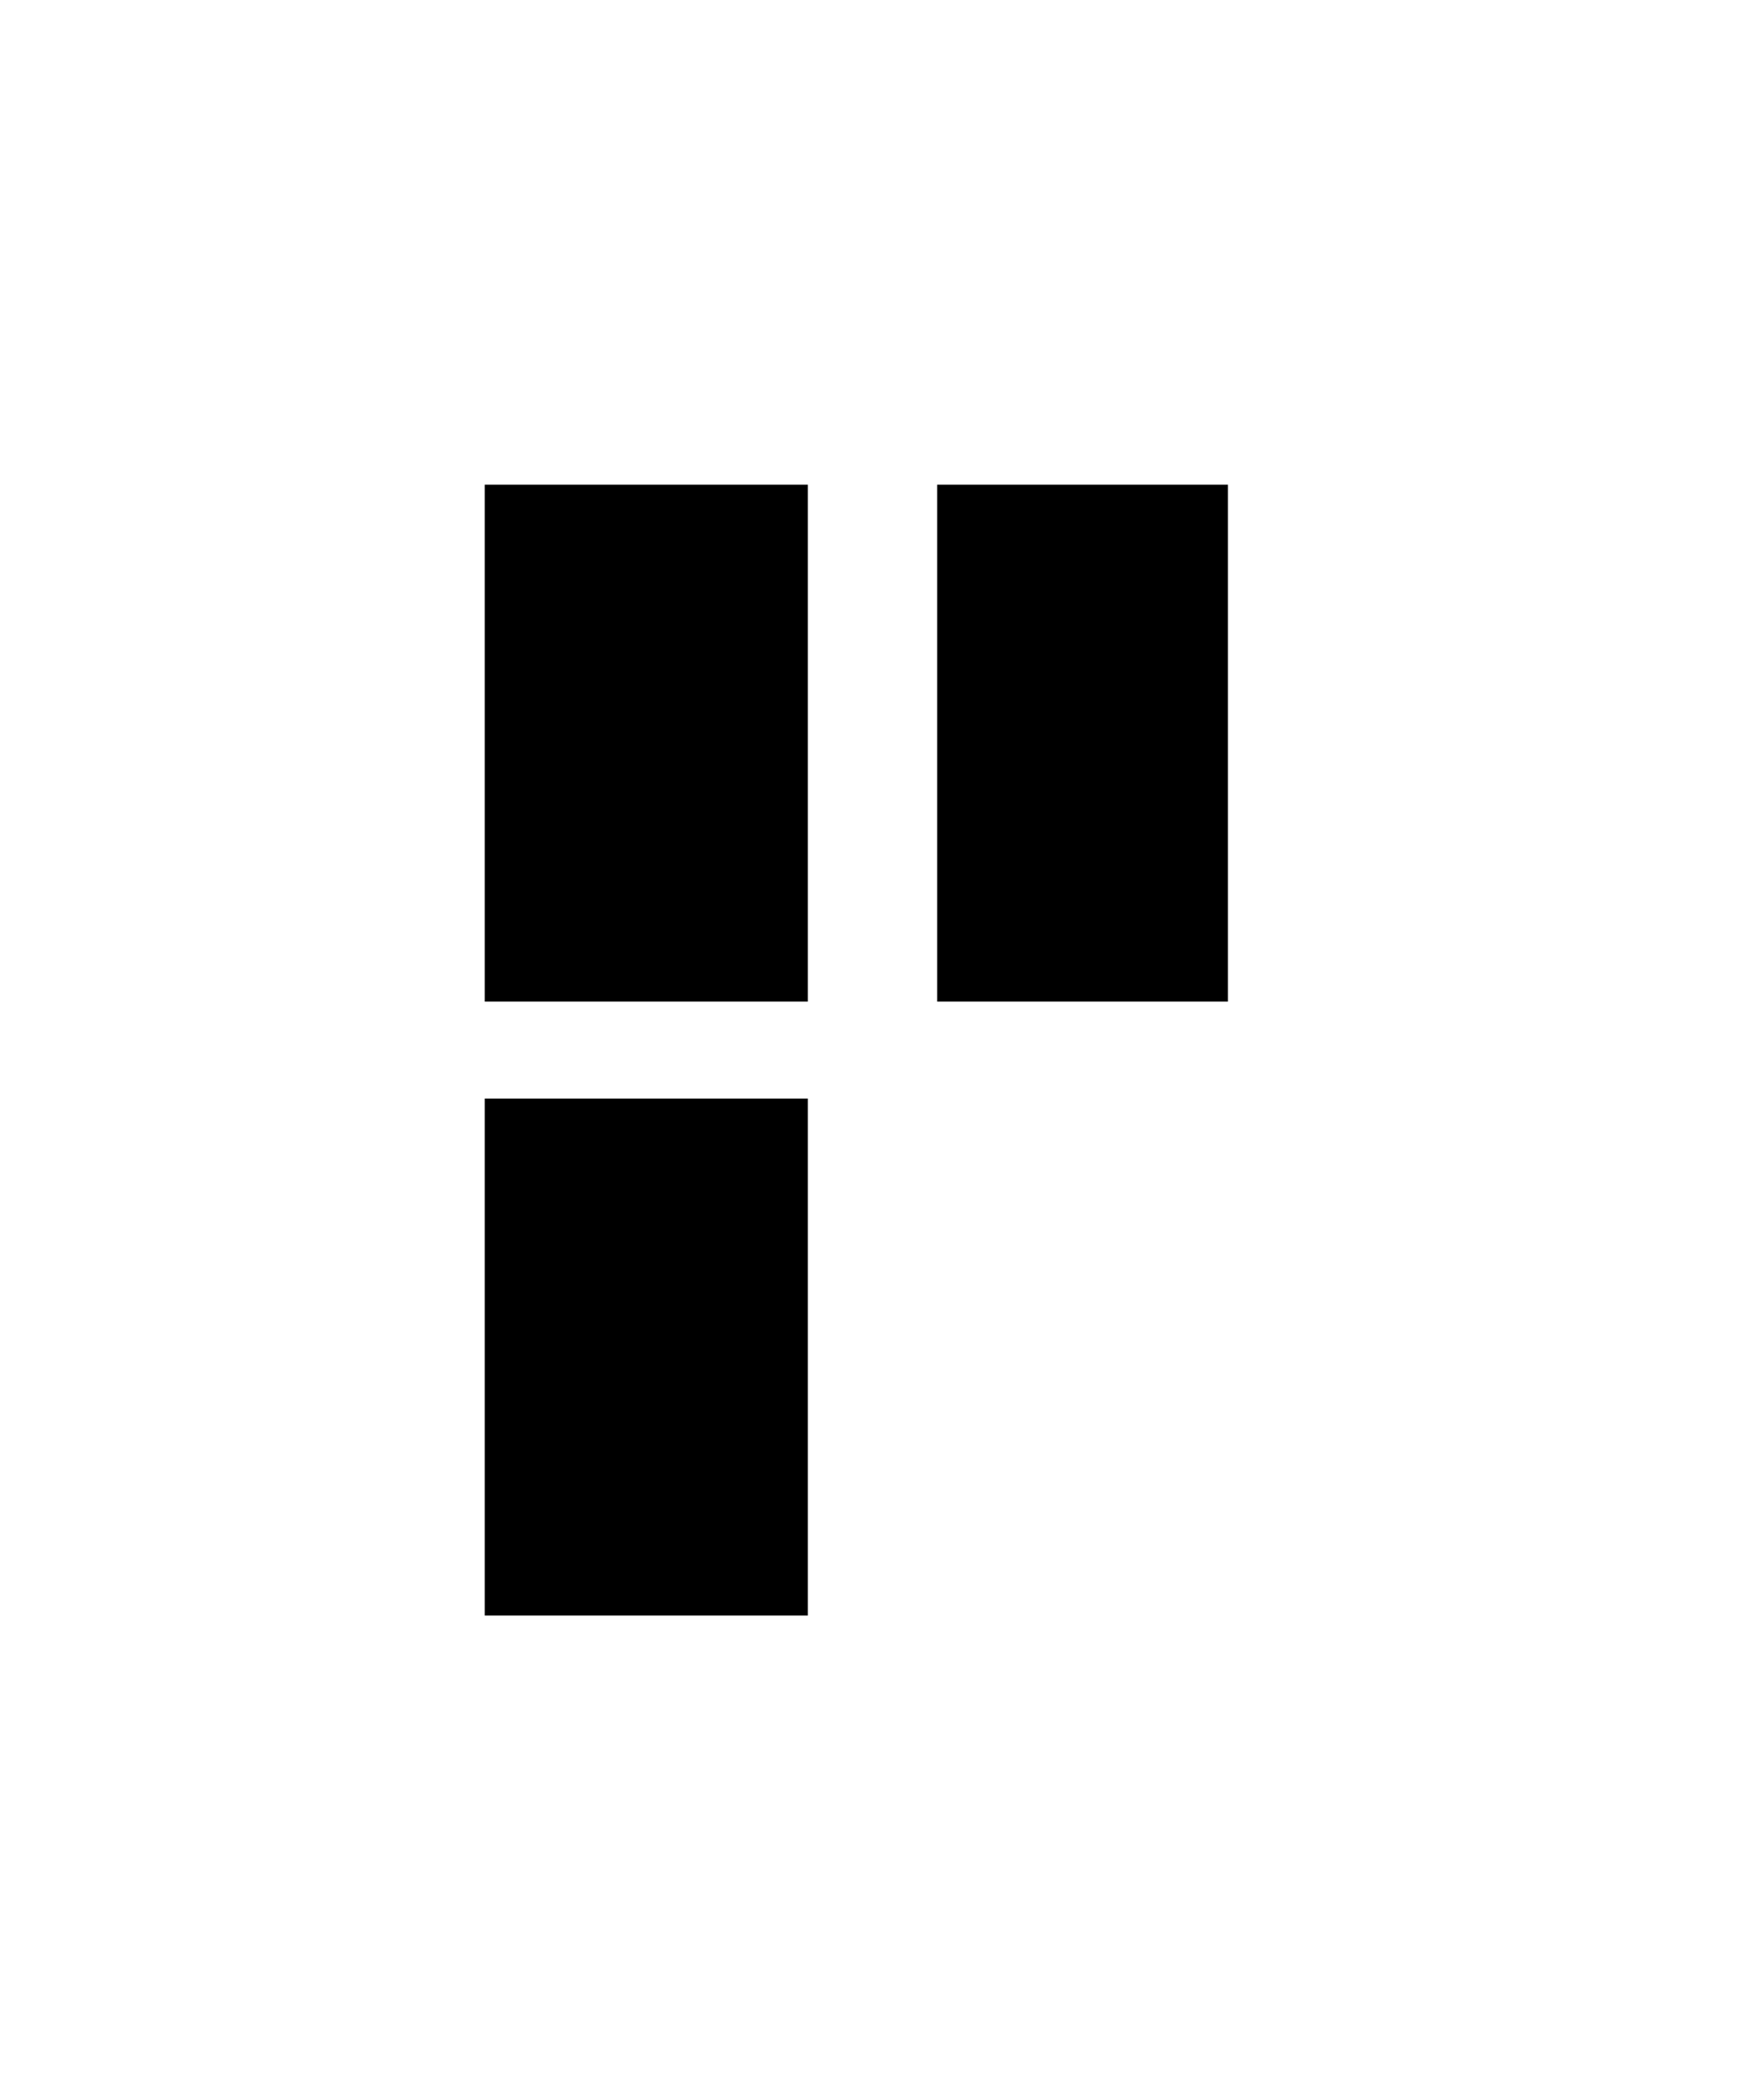 <?xml version="1.0" standalone="no"?>
<!DOCTYPE svg PUBLIC "-//W3C//DTD SVG 20010904//EN"
 "http://www.w3.org/TR/2001/REC-SVG-20010904/DTD/svg10.dtd">
<svg version="1.0" xmlns="http://www.w3.org/2000/svg"
 width="108pt" height="130pt" viewBox="0 0 108 130"
 preserveAspectRatio="xMidYMid meet">
<g transform="translate(0,130) scale(0.1,-0.1)"
fill="#000000" stroke="none">
<path d="M300 840 l0 -160 100 0 100 0 0 160 0 160 -100 0 -100 0 0 -160z"/>
<path d="M580 840 l0 -160 90 0 90 0 0 160 0 160 -90 0 -90 0 0 -160z"/>
<path d="M300 460 l0 -160 100 0 100 0 0 160 0 160 -100 0 -100 0 0 -160z"/>
</g>
</svg>
